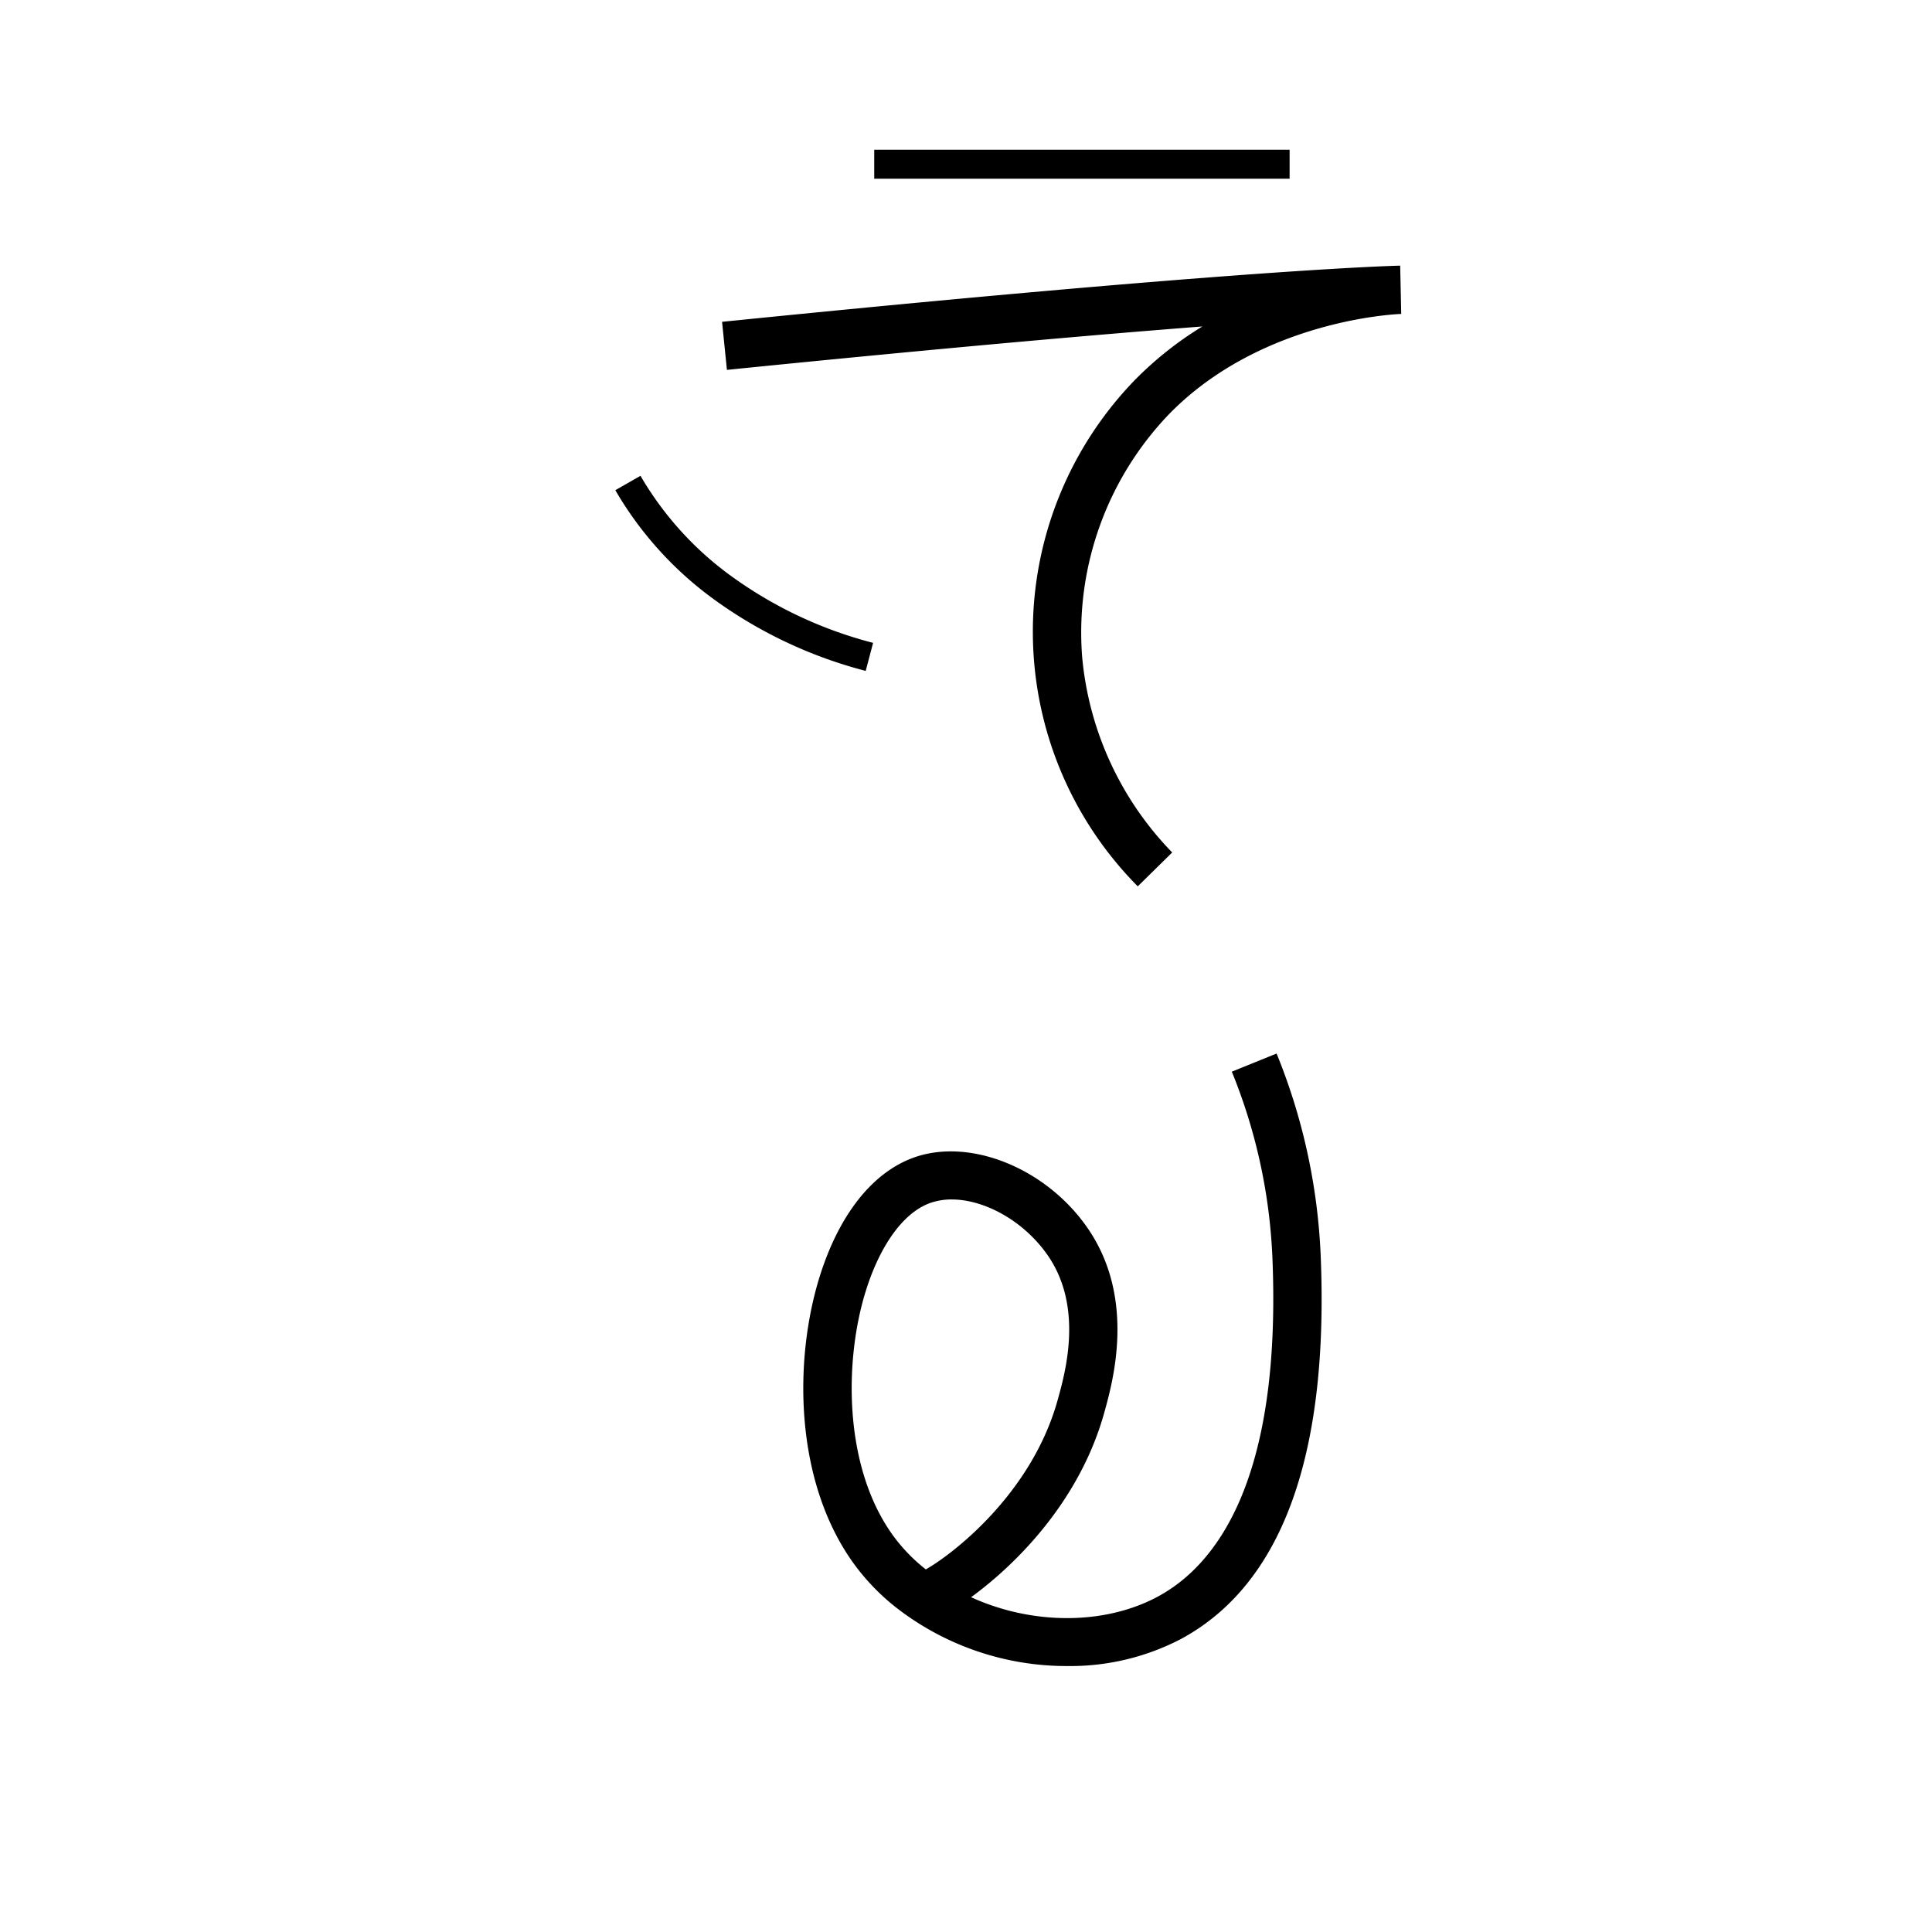 <svg data-name="Xocilqiloli itik" xmlns="http://www.w3.org/2000/svg" viewBox="0 0 200 200"><title>t</title><path d="M110.505,172.468a28.732,28.732,0,0,1-17.25-5.685,22.888,22.888,0,0,1-5.113-5.256c-5.957-8.562-5.935-20.953-3.271-29.434,1.987-6.324,5.408-10.668,9.634-12.23,5.827-2.15,13.761,1.028,18.062,7.236,5.043,7.273,2.653,15.874,1.754,19.111-2.633,9.505-9.558,16.051-13.793,19.133,6.243,2.853,13.771,2.939,19.352-.075,5.943-3.212,12.82-11.919,11.836-35.16a57.351,57.351,0,0,0-4.199-19.17l4.635-1.877a62.359,62.359,0,0,1,4.561,20.831c.878,20.736-3.985,34.117-14.455,39.774A24.785,24.785,0,0,1,110.505,172.468ZM98.521,124.168a6.572,6.572,0,0,0-2.284.386c-2.7.998-5.105,4.293-6.596,9.038-2.224,7.079-2.357,17.947,2.605,25.08a17.537,17.537,0,0,0,3.595,3.791c2.622-1.479,10.928-7.715,13.654-17.558.805-2.898,2.67-9.611-1.037-14.957C106.017,126.425,101.956,124.168,98.521,124.168Z"/><rect x="90.5" y="15.5" width="43" height="3"/><path d="M117.782,91.753a37.419,37.419,0,0,1-.31-52.405,36.343,36.343,0,0,1,6.997-5.553C113.575,34.638,97.683,36.022,75.251,38.29l-.503-4.975c53.518-5.411,69.542-5.801,70.199-5.815l.106,4.999c-.138.003-14.337.469-24.009,10.347a32.643,32.643,0,0,0-9.016,25.204,33.343,33.343,0,0,0,9.317,20.197Z"/><path d="M89.618,69.451A46.59,46.59,0,0,1,73.965,62.087,36.863,36.863,0,0,1,63.698,50.745l2.604-1.49a33.887,33.887,0,0,0,9.443,10.417,43.567,43.567,0,0,0,14.637,6.877Z"/></svg>